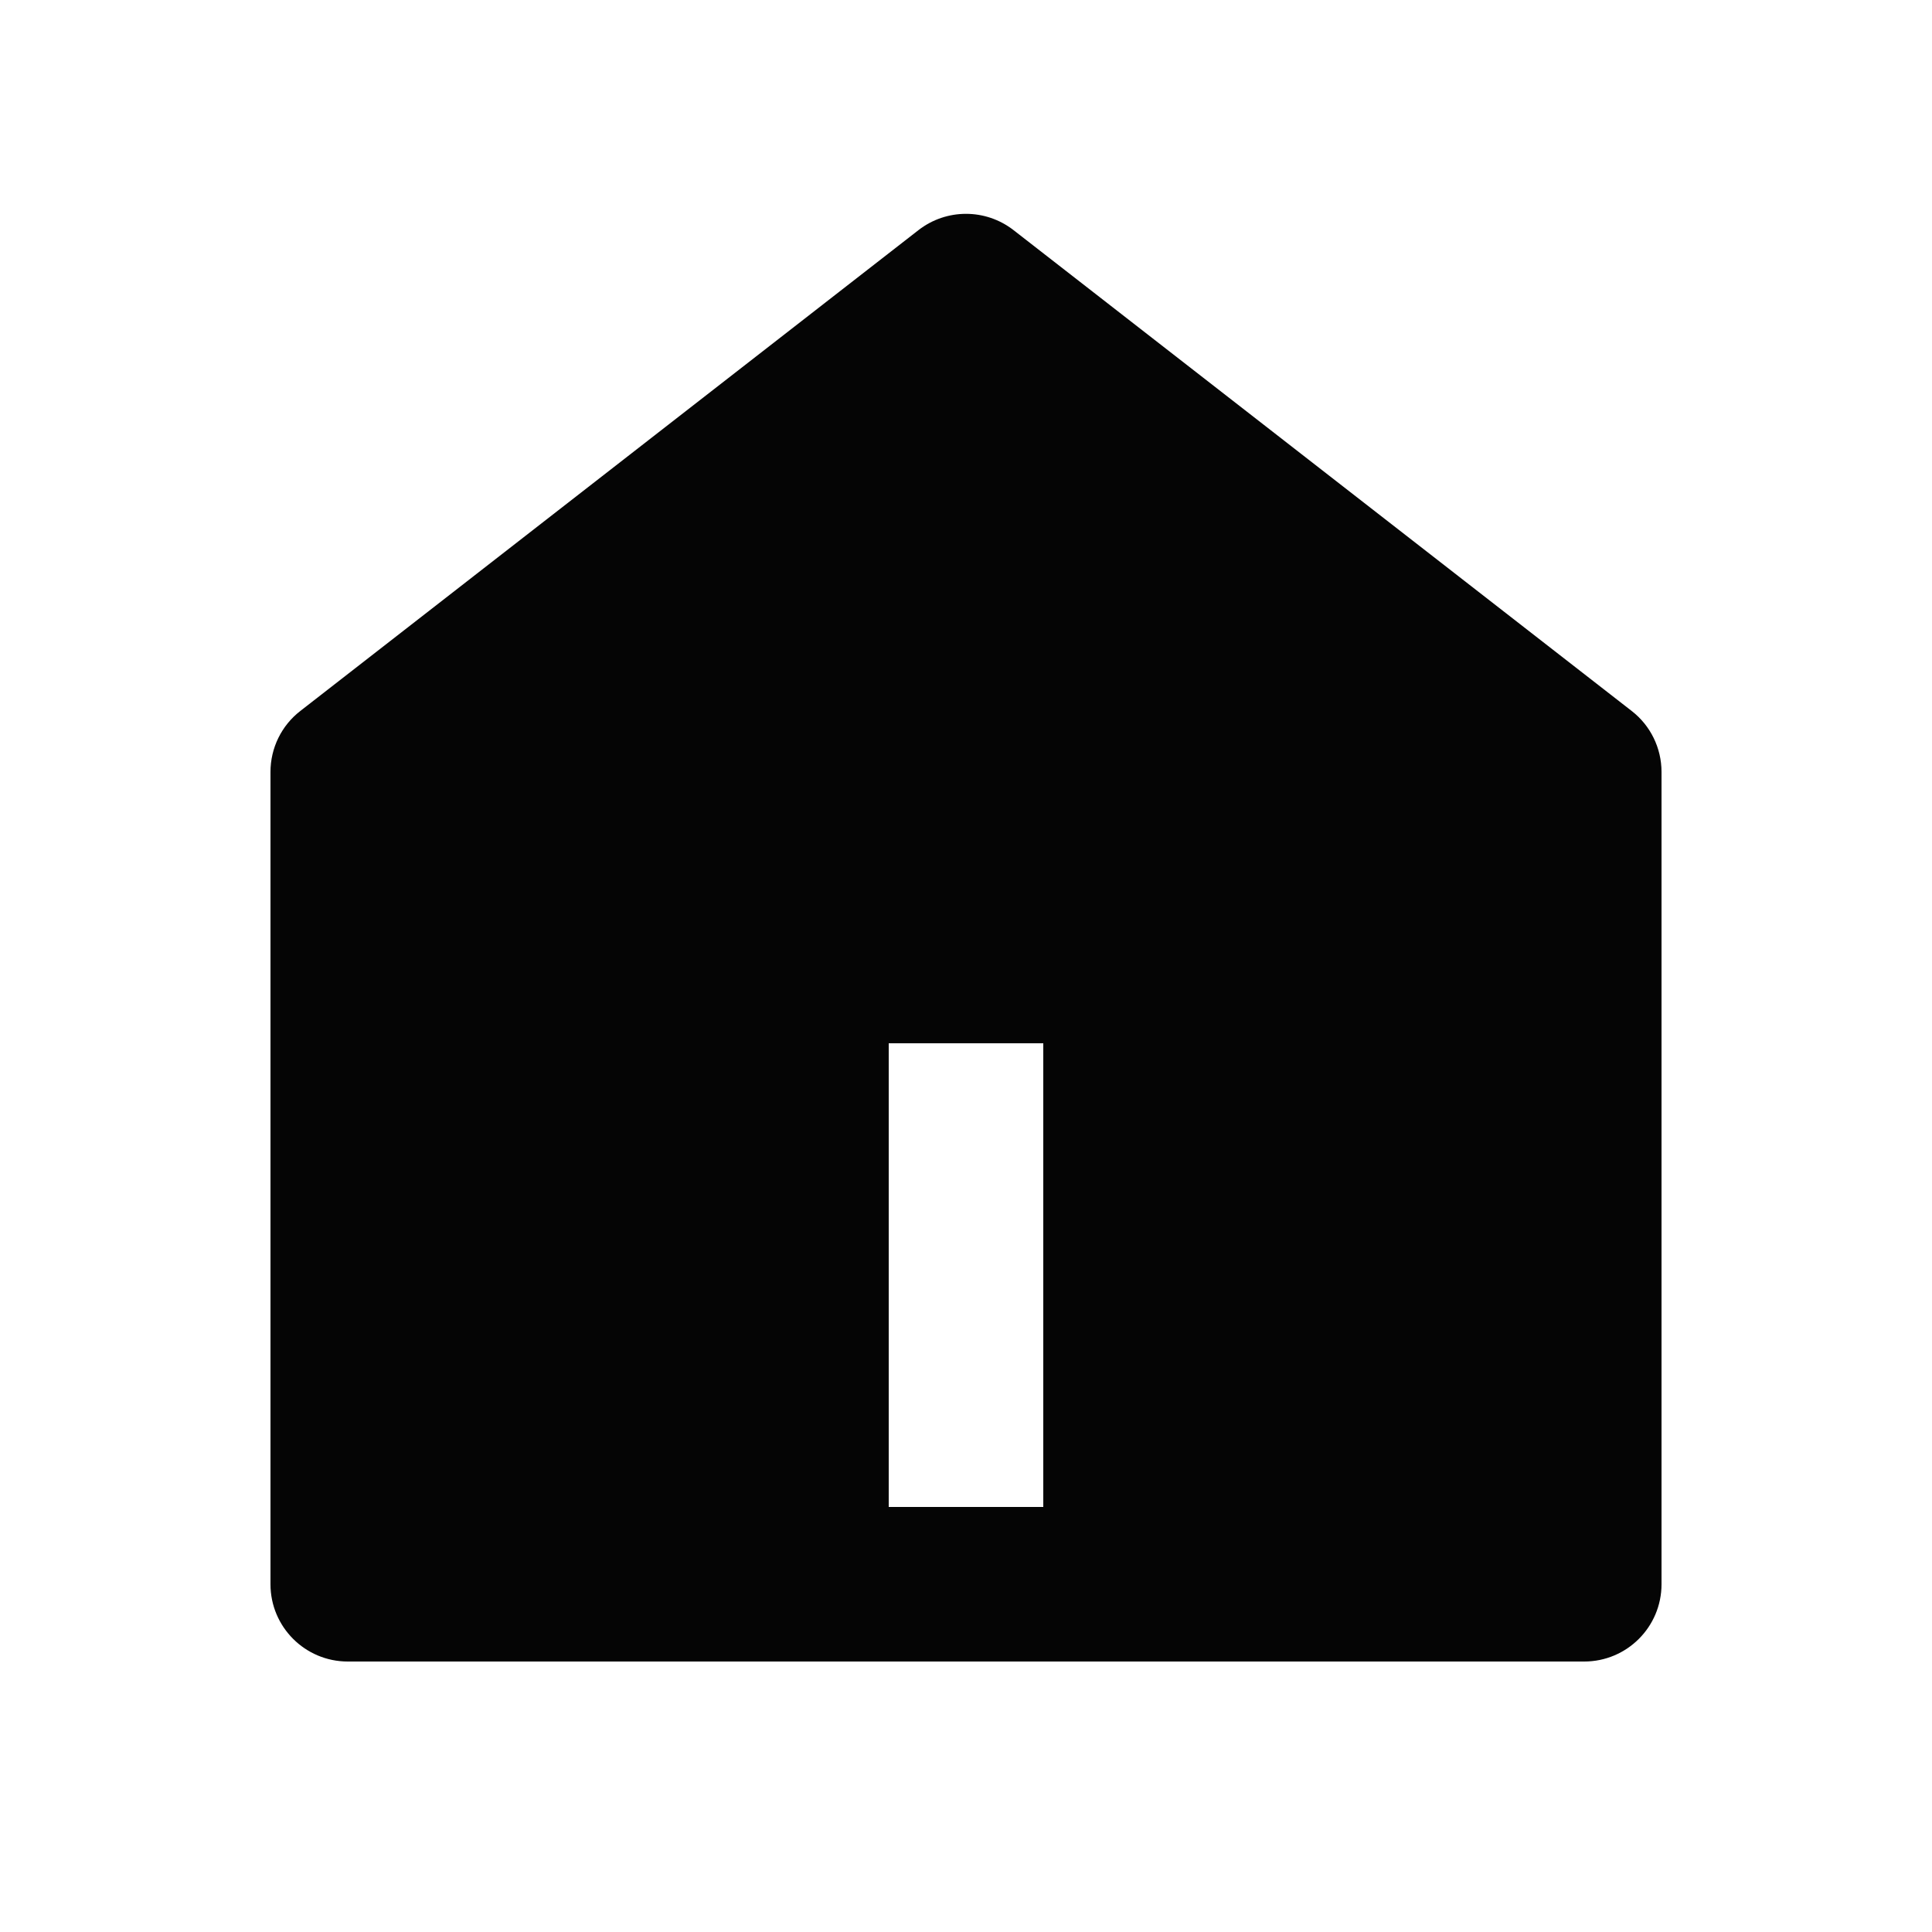 <svg width="25" height="25" viewBox="0 0 25 25" fill="none" xmlns="http://www.w3.org/2000/svg">
<path d="M21.5 20.5C21.5 21.052 21.052 21.5 20.5 21.5H4.5C3.948 21.5 3.5 21.052 3.5 20.5V9.989C3.5 9.68 3.642 9.389 3.886 9.2L11.886 2.977C12.247 2.697 12.753 2.697 13.114 2.977L21.114 9.2C21.358 9.389 21.5 9.68 21.5 9.989V20.5ZM11.5 13.5V19.5H13.5V13.5H11.5Z" fill="#050505"/>
</svg>
